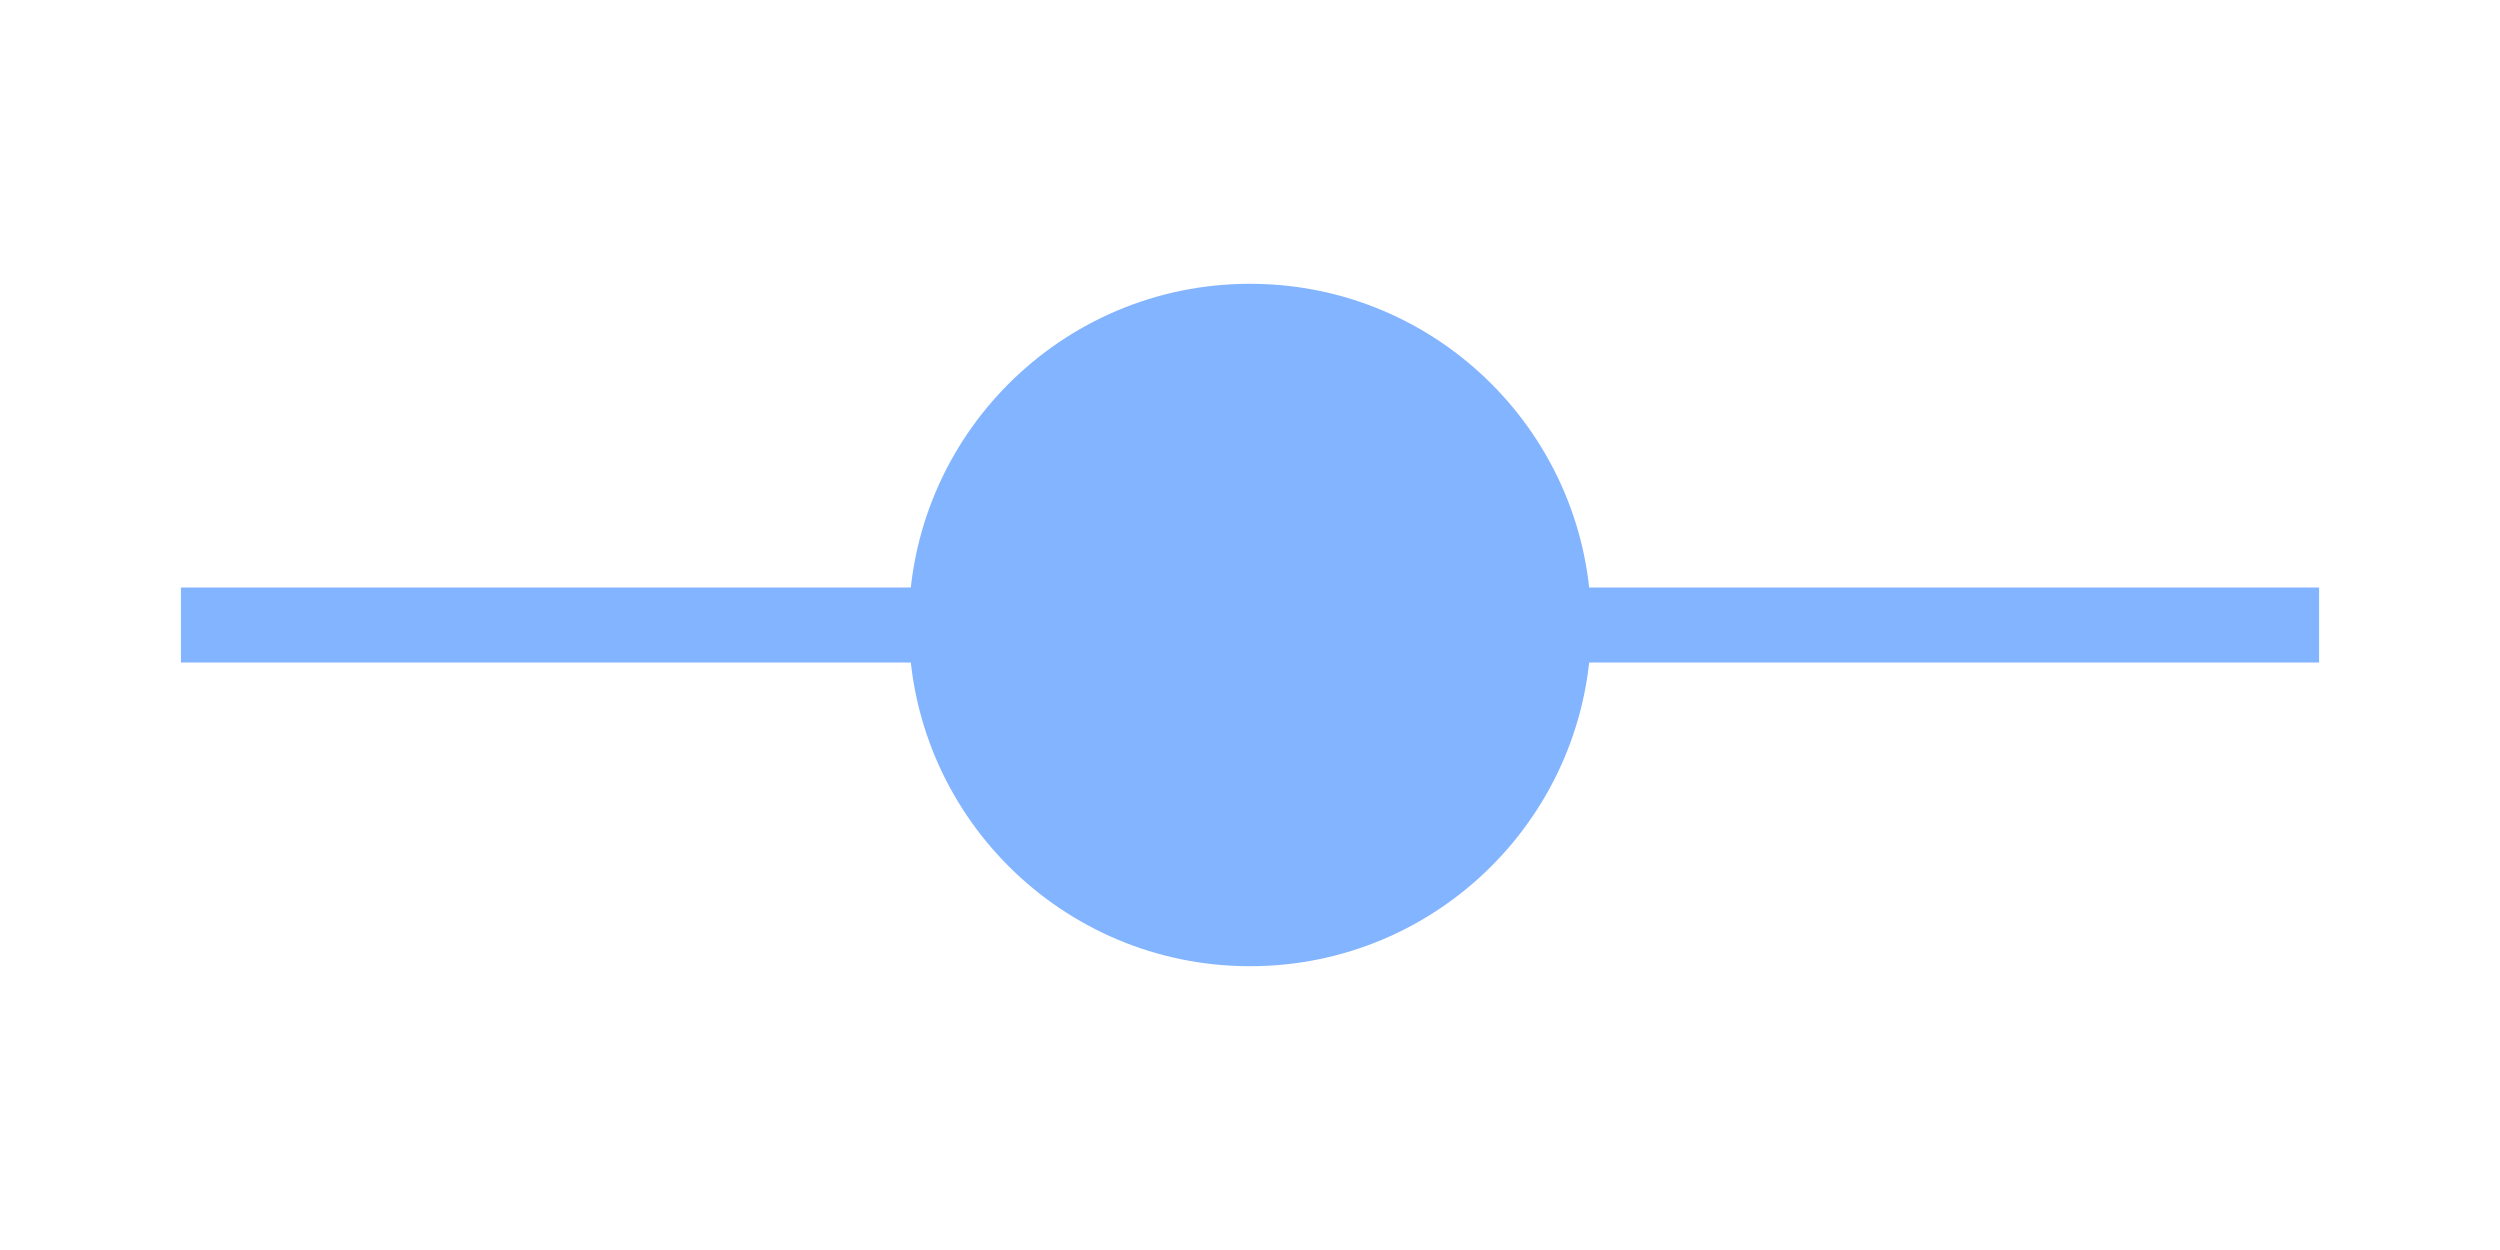 <svg xmlns="http://www.w3.org/2000/svg" xmlns:xlink="http://www.w3.org/1999/xlink" width="200" zoomAndPan="magnify" viewBox="0 0 150 75" height="100" preserveAspectRatio="xMidYMid meet" version="1.2"><defs><clipPath id="15f419db8d"><path d="M 54.527 17.027 L 95.473 17.027 L 95.473 57.973 L 54.527 57.973 Z M 54.527 17.027 "/></clipPath><clipPath id="bab3880695"><path d="M 75 17.027 C 63.691 17.027 54.527 26.191 54.527 37.5 C 54.527 48.809 63.691 57.973 75 57.973 C 86.309 57.973 95.473 48.809 95.473 37.5 C 95.473 26.191 86.309 17.027 75 17.027 Z M 75 17.027 "/></clipPath></defs><g id="9ae170af5b"><path style="fill:none;stroke-width:6;stroke-linecap:butt;stroke-linejoin:miter;stroke:#83b4ff;stroke-opacity:1;stroke-miterlimit:4;" d="M 0.001 3.001 L 171.053 3.001 " transform="matrix(0.75,0,0,0.75,10.855,35.25)"/><g clip-rule="nonzero" clip-path="url(#15f419db8d)"><g clip-rule="nonzero" clip-path="url(#bab3880695)"><path style=" stroke:none;fill-rule:nonzero;fill:#83b4ff;fill-opacity:1;" d="M 54.527 17.027 L 95.473 17.027 L 95.473 57.973 L 54.527 57.973 Z M 54.527 17.027 "/></g></g></g></svg>